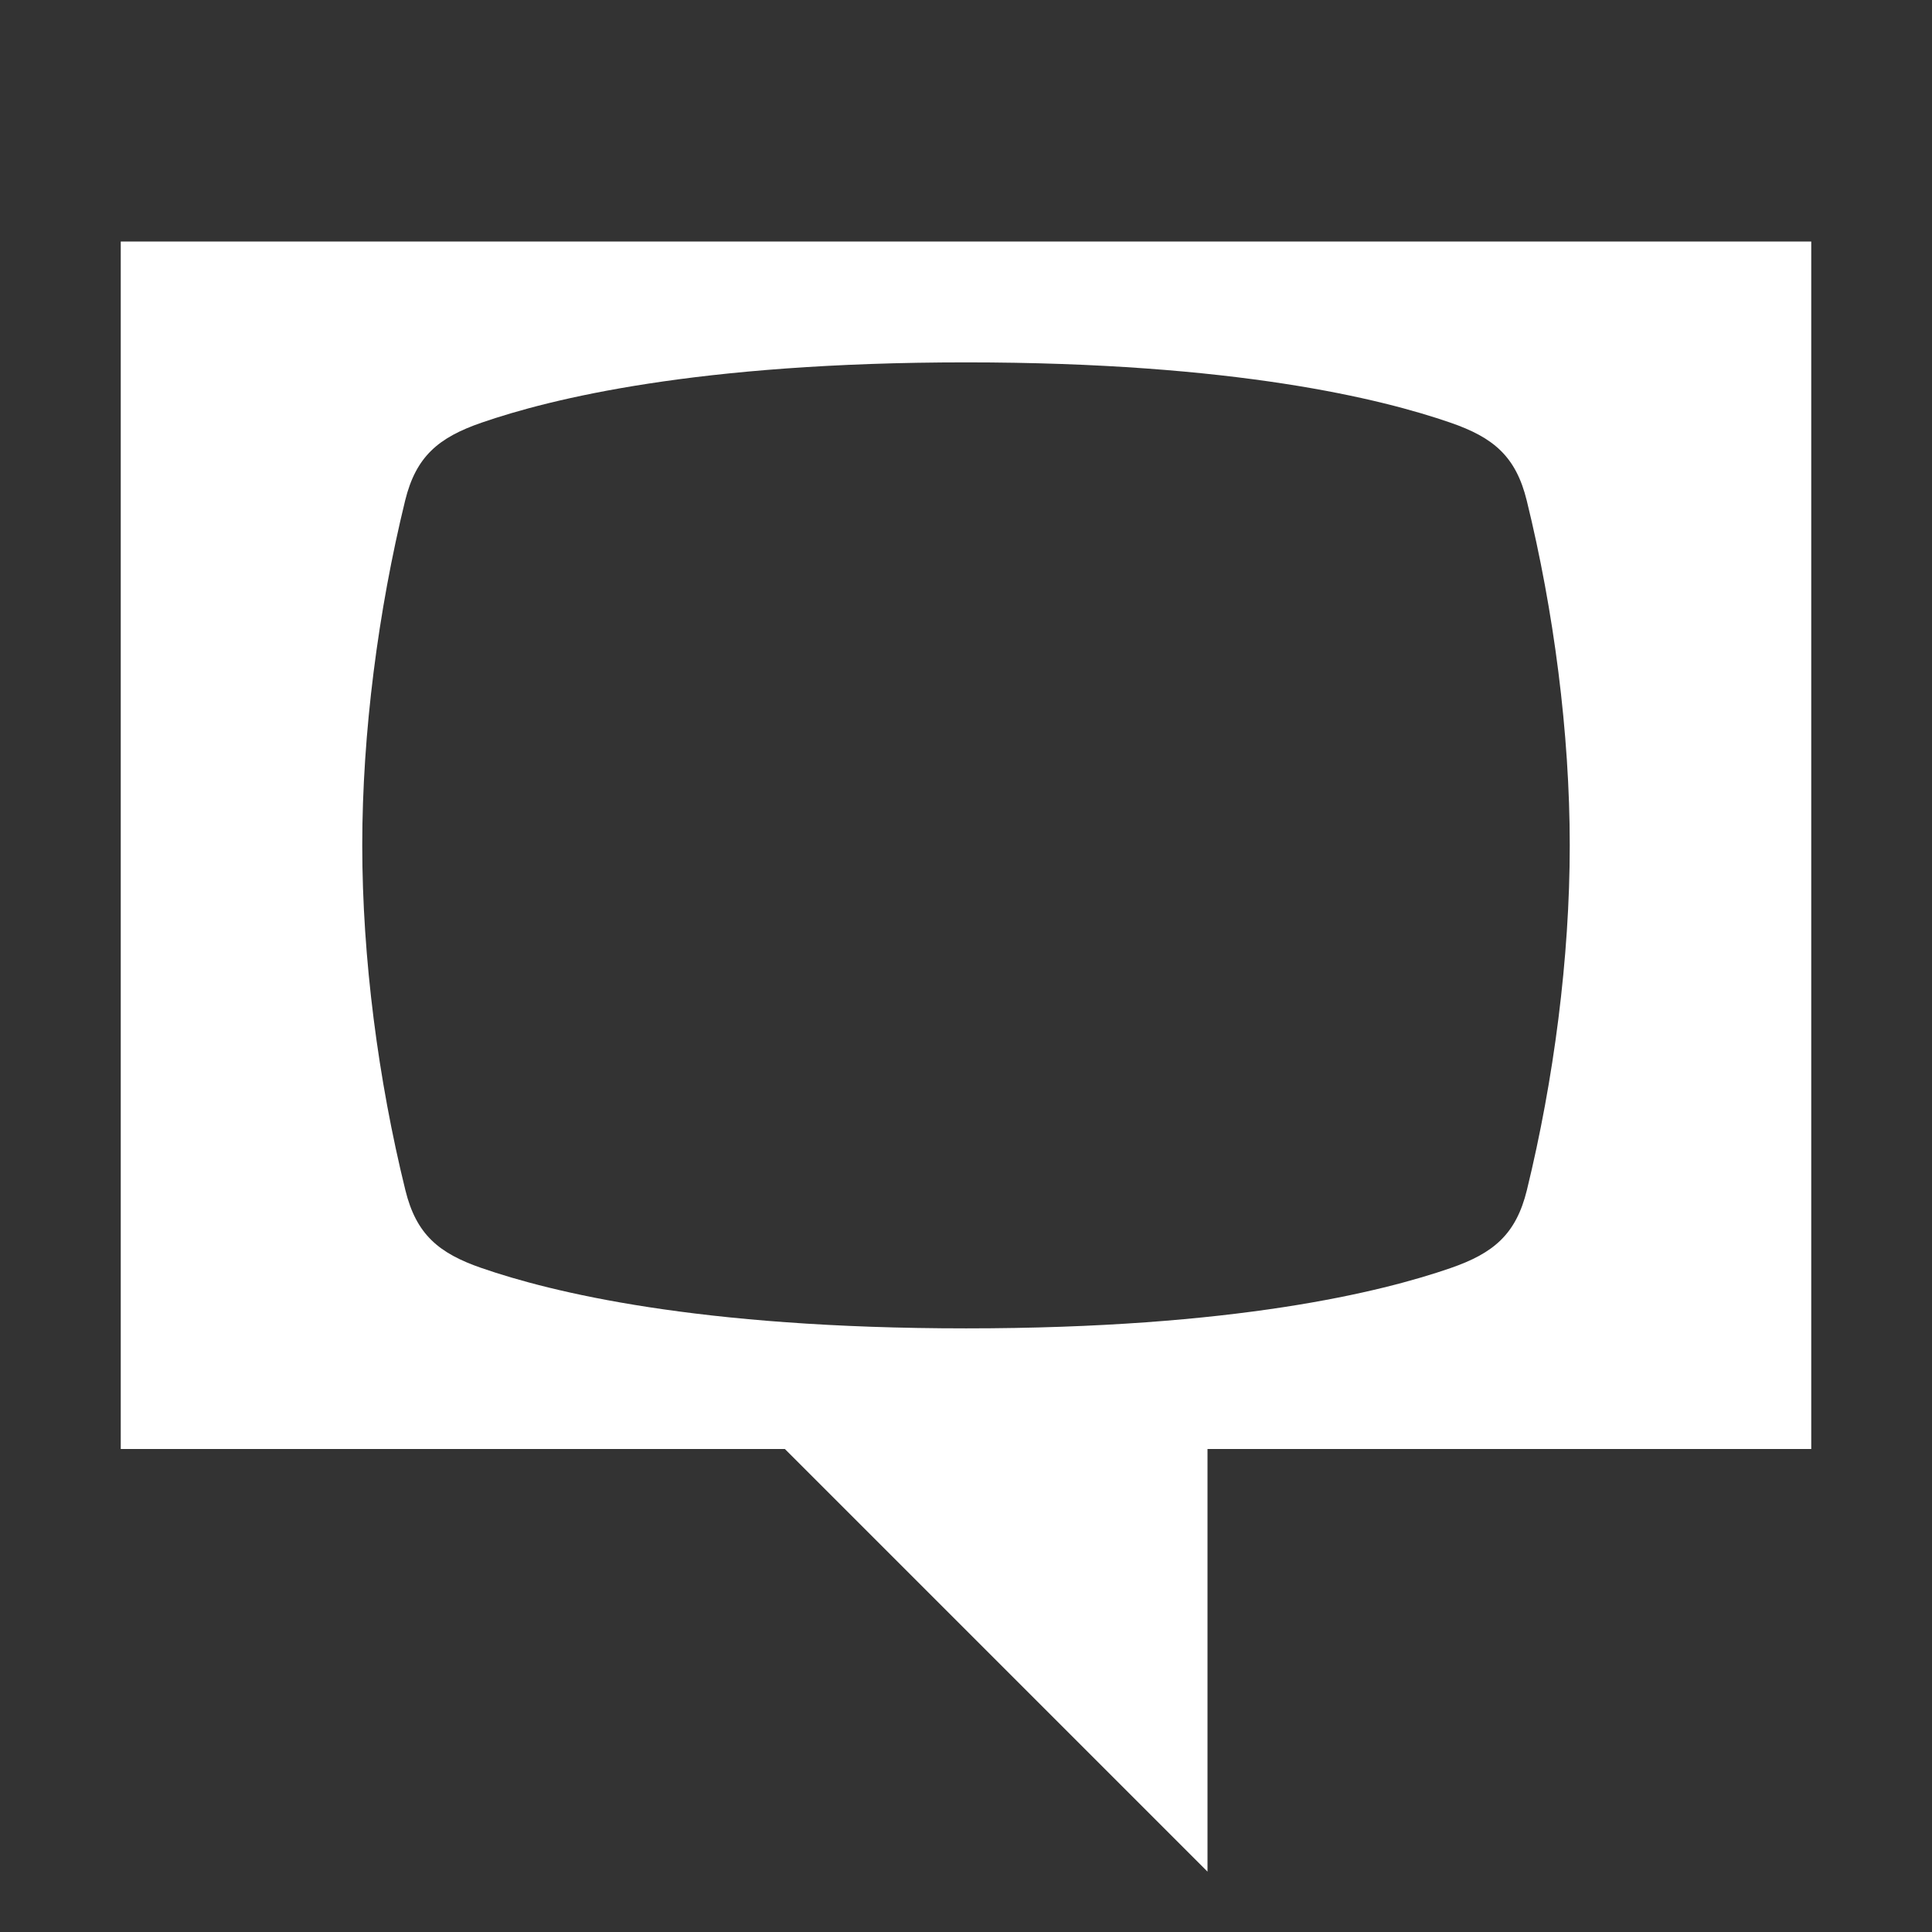 <?xml version="1.0" encoding="utf-8"?>
<!-- Generator: Adobe Illustrator 18.1.0, SVG Export Plug-In . SVG Version: 6.00 Build 0)  -->
<!DOCTYPE svg PUBLIC "-//W3C//DTD SVG 1.1//EN" "http://www.w3.org/Graphics/SVG/1.1/DTD/svg11.dtd">
<svg version="1.1" xmlns="http://www.w3.org/2000/svg" xmlns:xlink="http://www.w3.org/1999/xlink" x="0px" y="0px" width="16px"
	 height="16px" viewBox="0 0 16 16" enable-background="new 0 0 16 16" xml:space="preserve">
<rect x="0" y="0" width="16" height="16" fill="#333333" stroke="none"/>
<g id="icons">
	<rect x="-100" y="-380" display="none" fill="#3C454F" width="1200" height="934"/>
	<g id="settings">
	</g>
	<g id="closed_captioning_2_">
		<path fill="#FFFFFF" d="M1,2v10h5.5l3.5,3.5V12h5V2H1z M12.645,9.856c-0.09,0.367-0.277,0.523-0.633,0.646
			c-0.568,0.196-1.778,0.499-4.011,0.499s-3.443-0.303-4.011-0.499c-0.357-0.123-0.543-0.279-0.633-0.646
			C3.132,8.943,3,7.933,3,7.001c0-0.932,0.132-1.942,0.355-2.855C3.445,3.779,3.632,3.623,3.989,3.5
			C4.557,3.304,5.766,3.001,8,3.001s3.443,0.303,4.011,0.499c0.357,0.123,0.543,0.279,0.633,0.646C12.868,5.059,13,6.069,13,7.001
			C13,7.933,12.868,8.943,12.645,9.856z"/>
		<rect fill="none" width="16" height="16"/>
	</g>
	<g id="live_edge_5_">
		<g>
			<defs>
				<rect id="SVGID_3_" x="630" y="12" width="36" height="4"/>
			</defs>
			<clipPath id="SVGID_2_">
				<use xlink:href="#SVGID_3_"  overflow="visible"/>
			</clipPath>
			<g clip-path="url(#SVGID_2_)">
				
					<rect x="9.029" y="10.586" transform="matrix(0.707 -0.707 0.707 0.707 -0.87 21.899)" opacity="0.5" fill="#DAF0FA" width="33.941" height="2.828"/>
			</g>
			<g clip-path="url(#SVGID_2_)">
				
					<rect x="1.029" y="10.586" transform="matrix(0.707 -0.707 0.707 0.707 -3.213 16.243)" opacity="0.5" fill="#DAF0FA" width="33.941" height="2.828"/>
			</g>
			<g clip-path="url(#SVGID_2_)">
				
					<rect x="-6.971" y="10.586" transform="matrix(0.707 -0.707 0.707 0.707 -5.556 10.586)" opacity="0.5" fill="#DAF0FA" width="33.941" height="2.828"/>
			</g>
			<g clip-path="url(#SVGID_2_)">
				
					<rect x="-14.971" y="10.586" transform="matrix(0.707 -0.707 0.707 0.707 -7.899 4.929)" opacity="0.5" fill="#DAF0FA" width="33.941" height="2.828"/>
			</g>
			<g clip-path="url(#SVGID_2_)">
				
					<rect x="-22.971" y="10.586" transform="matrix(0.707 -0.707 0.707 0.707 -10.243 -0.728)" opacity="0.5" fill="#DAF0FA" width="33.941" height="2.828"/>
			</g>
		</g>
	</g>
</g>
<g id="quality_click">
	<g id="check_copy_17_2_">
	</g>
</g>
</svg>
